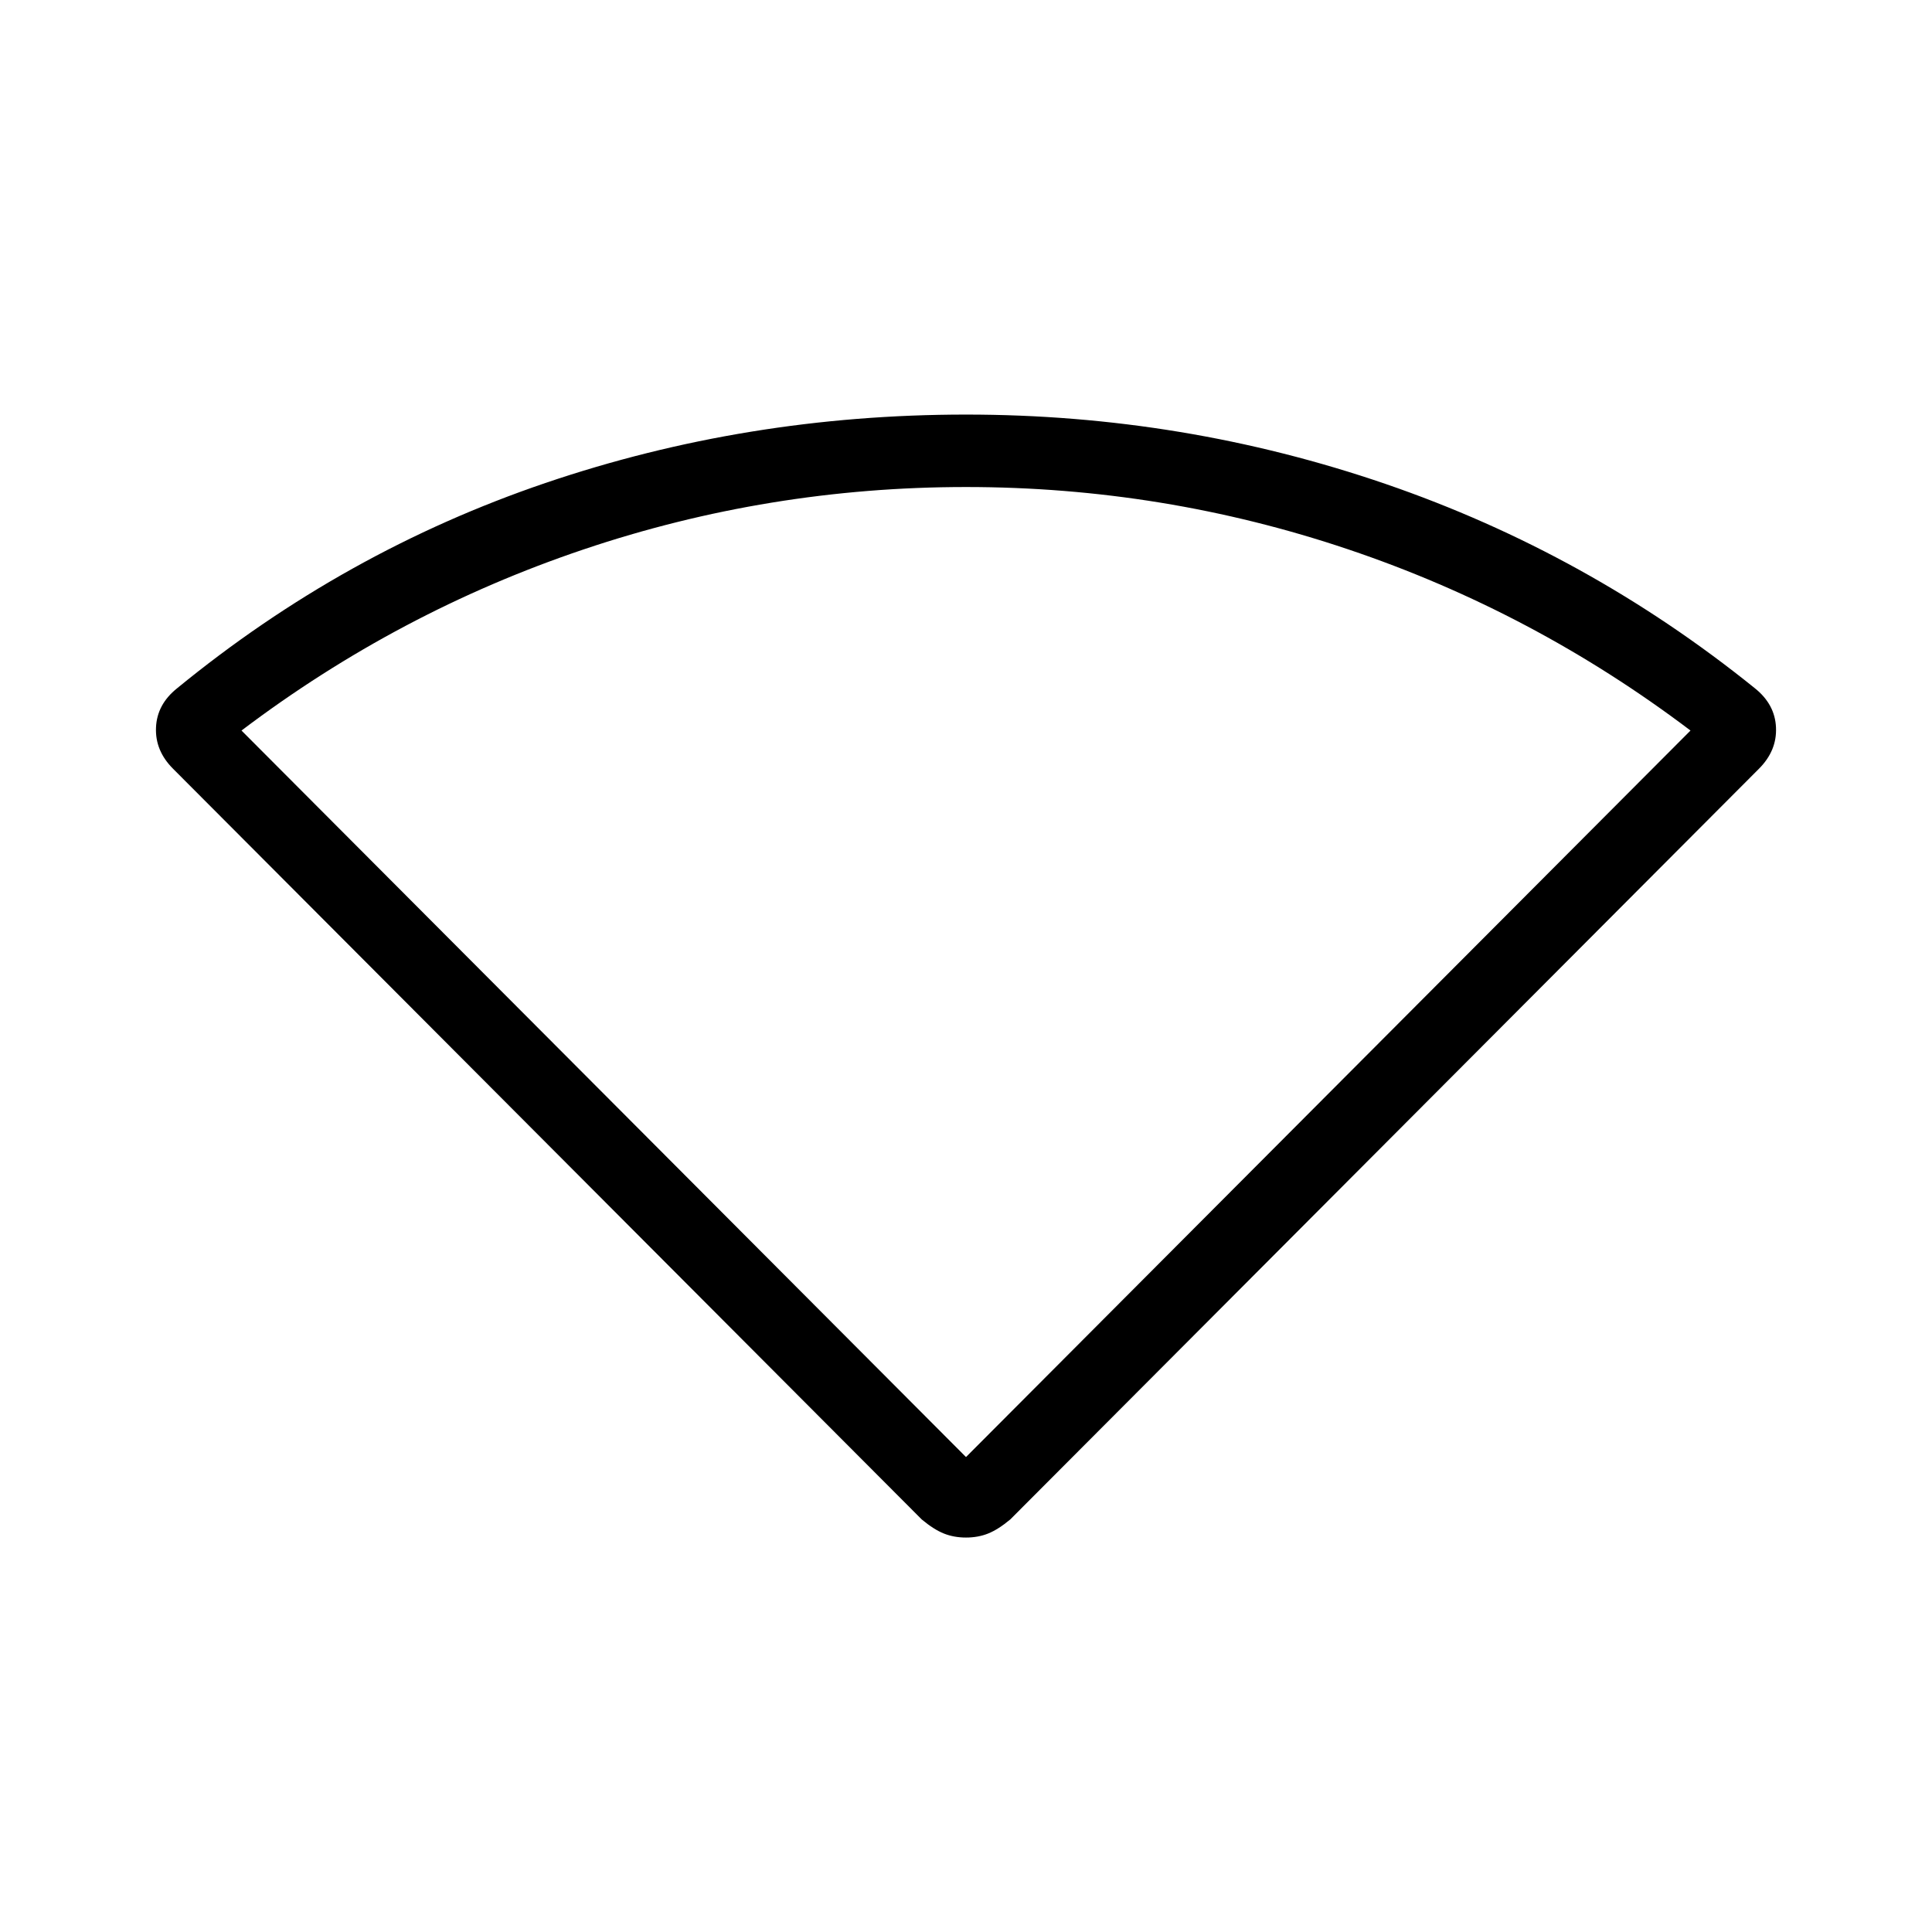 <svg xmlns="http://www.w3.org/2000/svg" height="24" width="24"><path d="M12 19.1Q11.85 19.1 11.725 19.05Q11.6 19 11.45 18.875L2.15 9.55Q1.925 9.325 1.938 9.037Q1.95 8.75 2.2 8.55Q4.275 6.85 6.775 6Q9.275 5.15 12 5.15Q14.7 5.15 17.213 6.012Q19.725 6.875 21.8 8.55Q22.05 8.75 22.062 9.037Q22.075 9.325 21.85 9.55L12.55 18.875Q12.4 19 12.275 19.05Q12.15 19.1 12 19.1ZM12 18.1 21 9.075Q19.05 7.6 16.75 6.825Q14.45 6.05 12 6.05Q9.55 6.05 7.25 6.825Q4.95 7.6 3 9.075Z"/></svg>